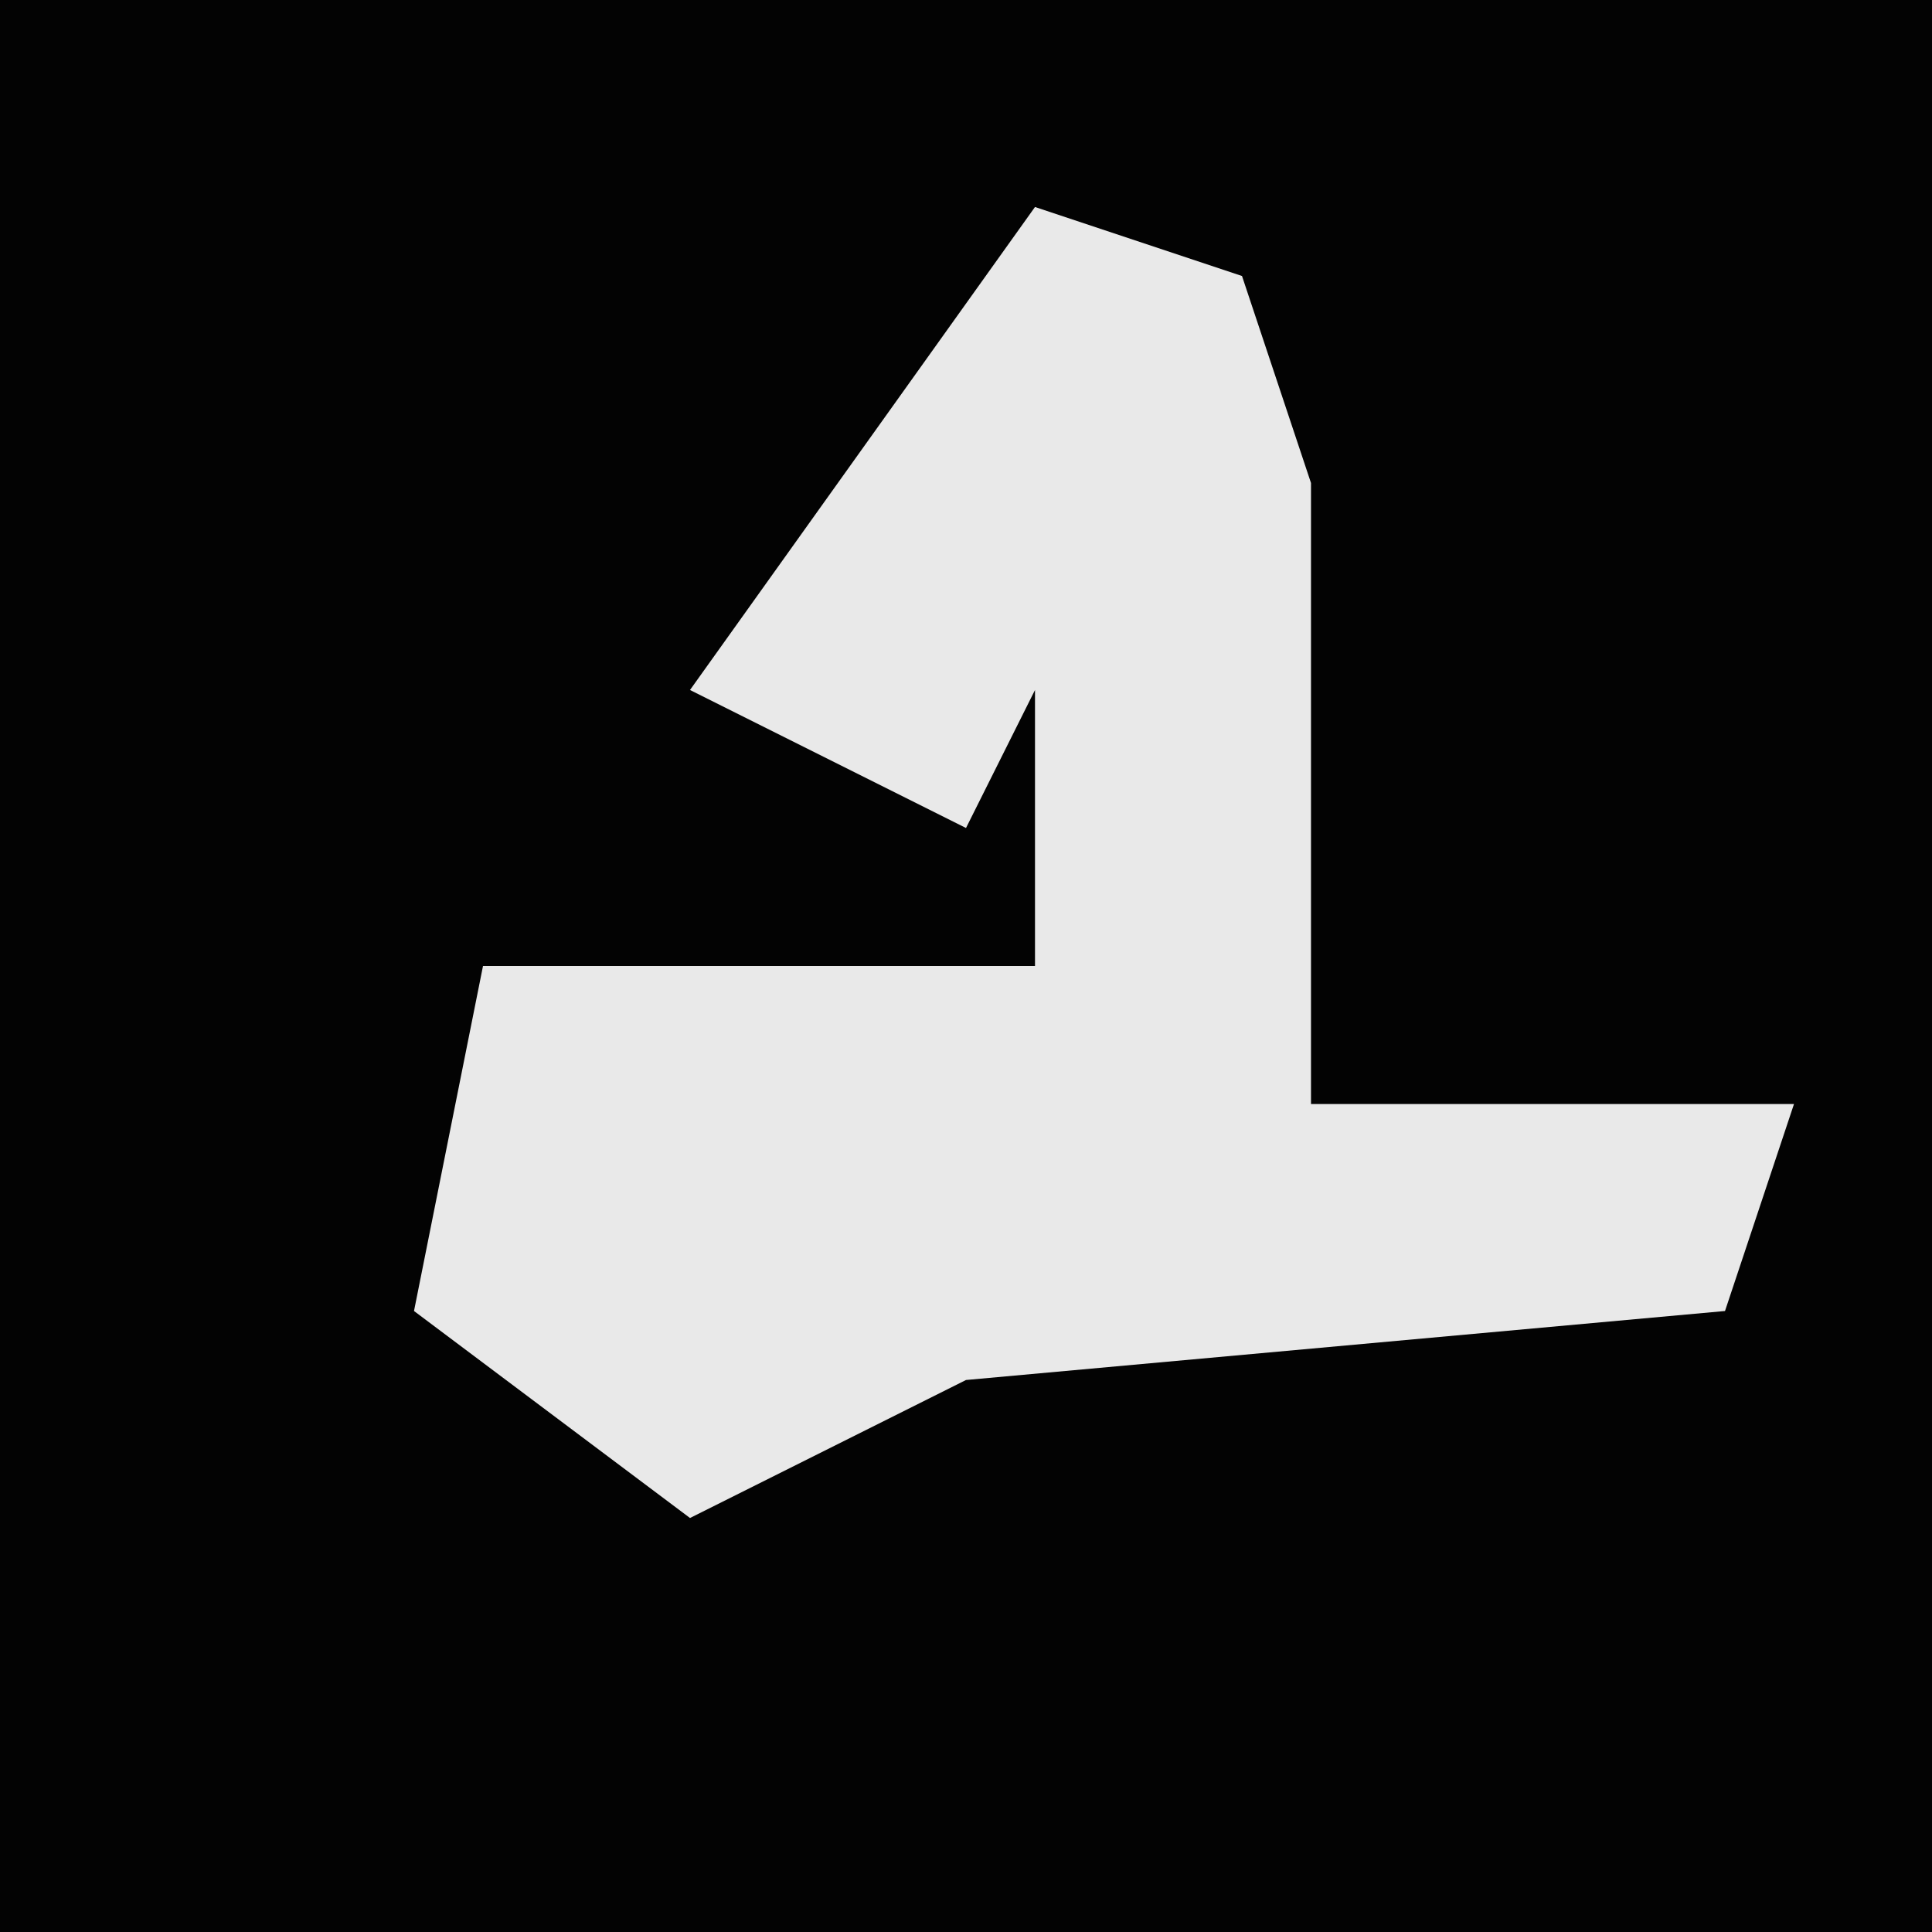 <?xml version="1.0" encoding="UTF-8"?>
<svg version="1.1" xmlns="http://www.w3.org/2000/svg" width="28" height="28">
<path d="M0,0 L28,0 L28,28 L0,28 Z " fill="#030303" transform="translate(0,0)"/>
<path d="M0,0 L3,1 L4,4 L4,13 L11,13 L10,16 L-1,17 L-5,19 L-9,16 L-8,11 L0,11 L0,7 L-1,9 L-5,7 Z " fill="#E9E9E9" transform="translate(15,3)"/>
</svg>
